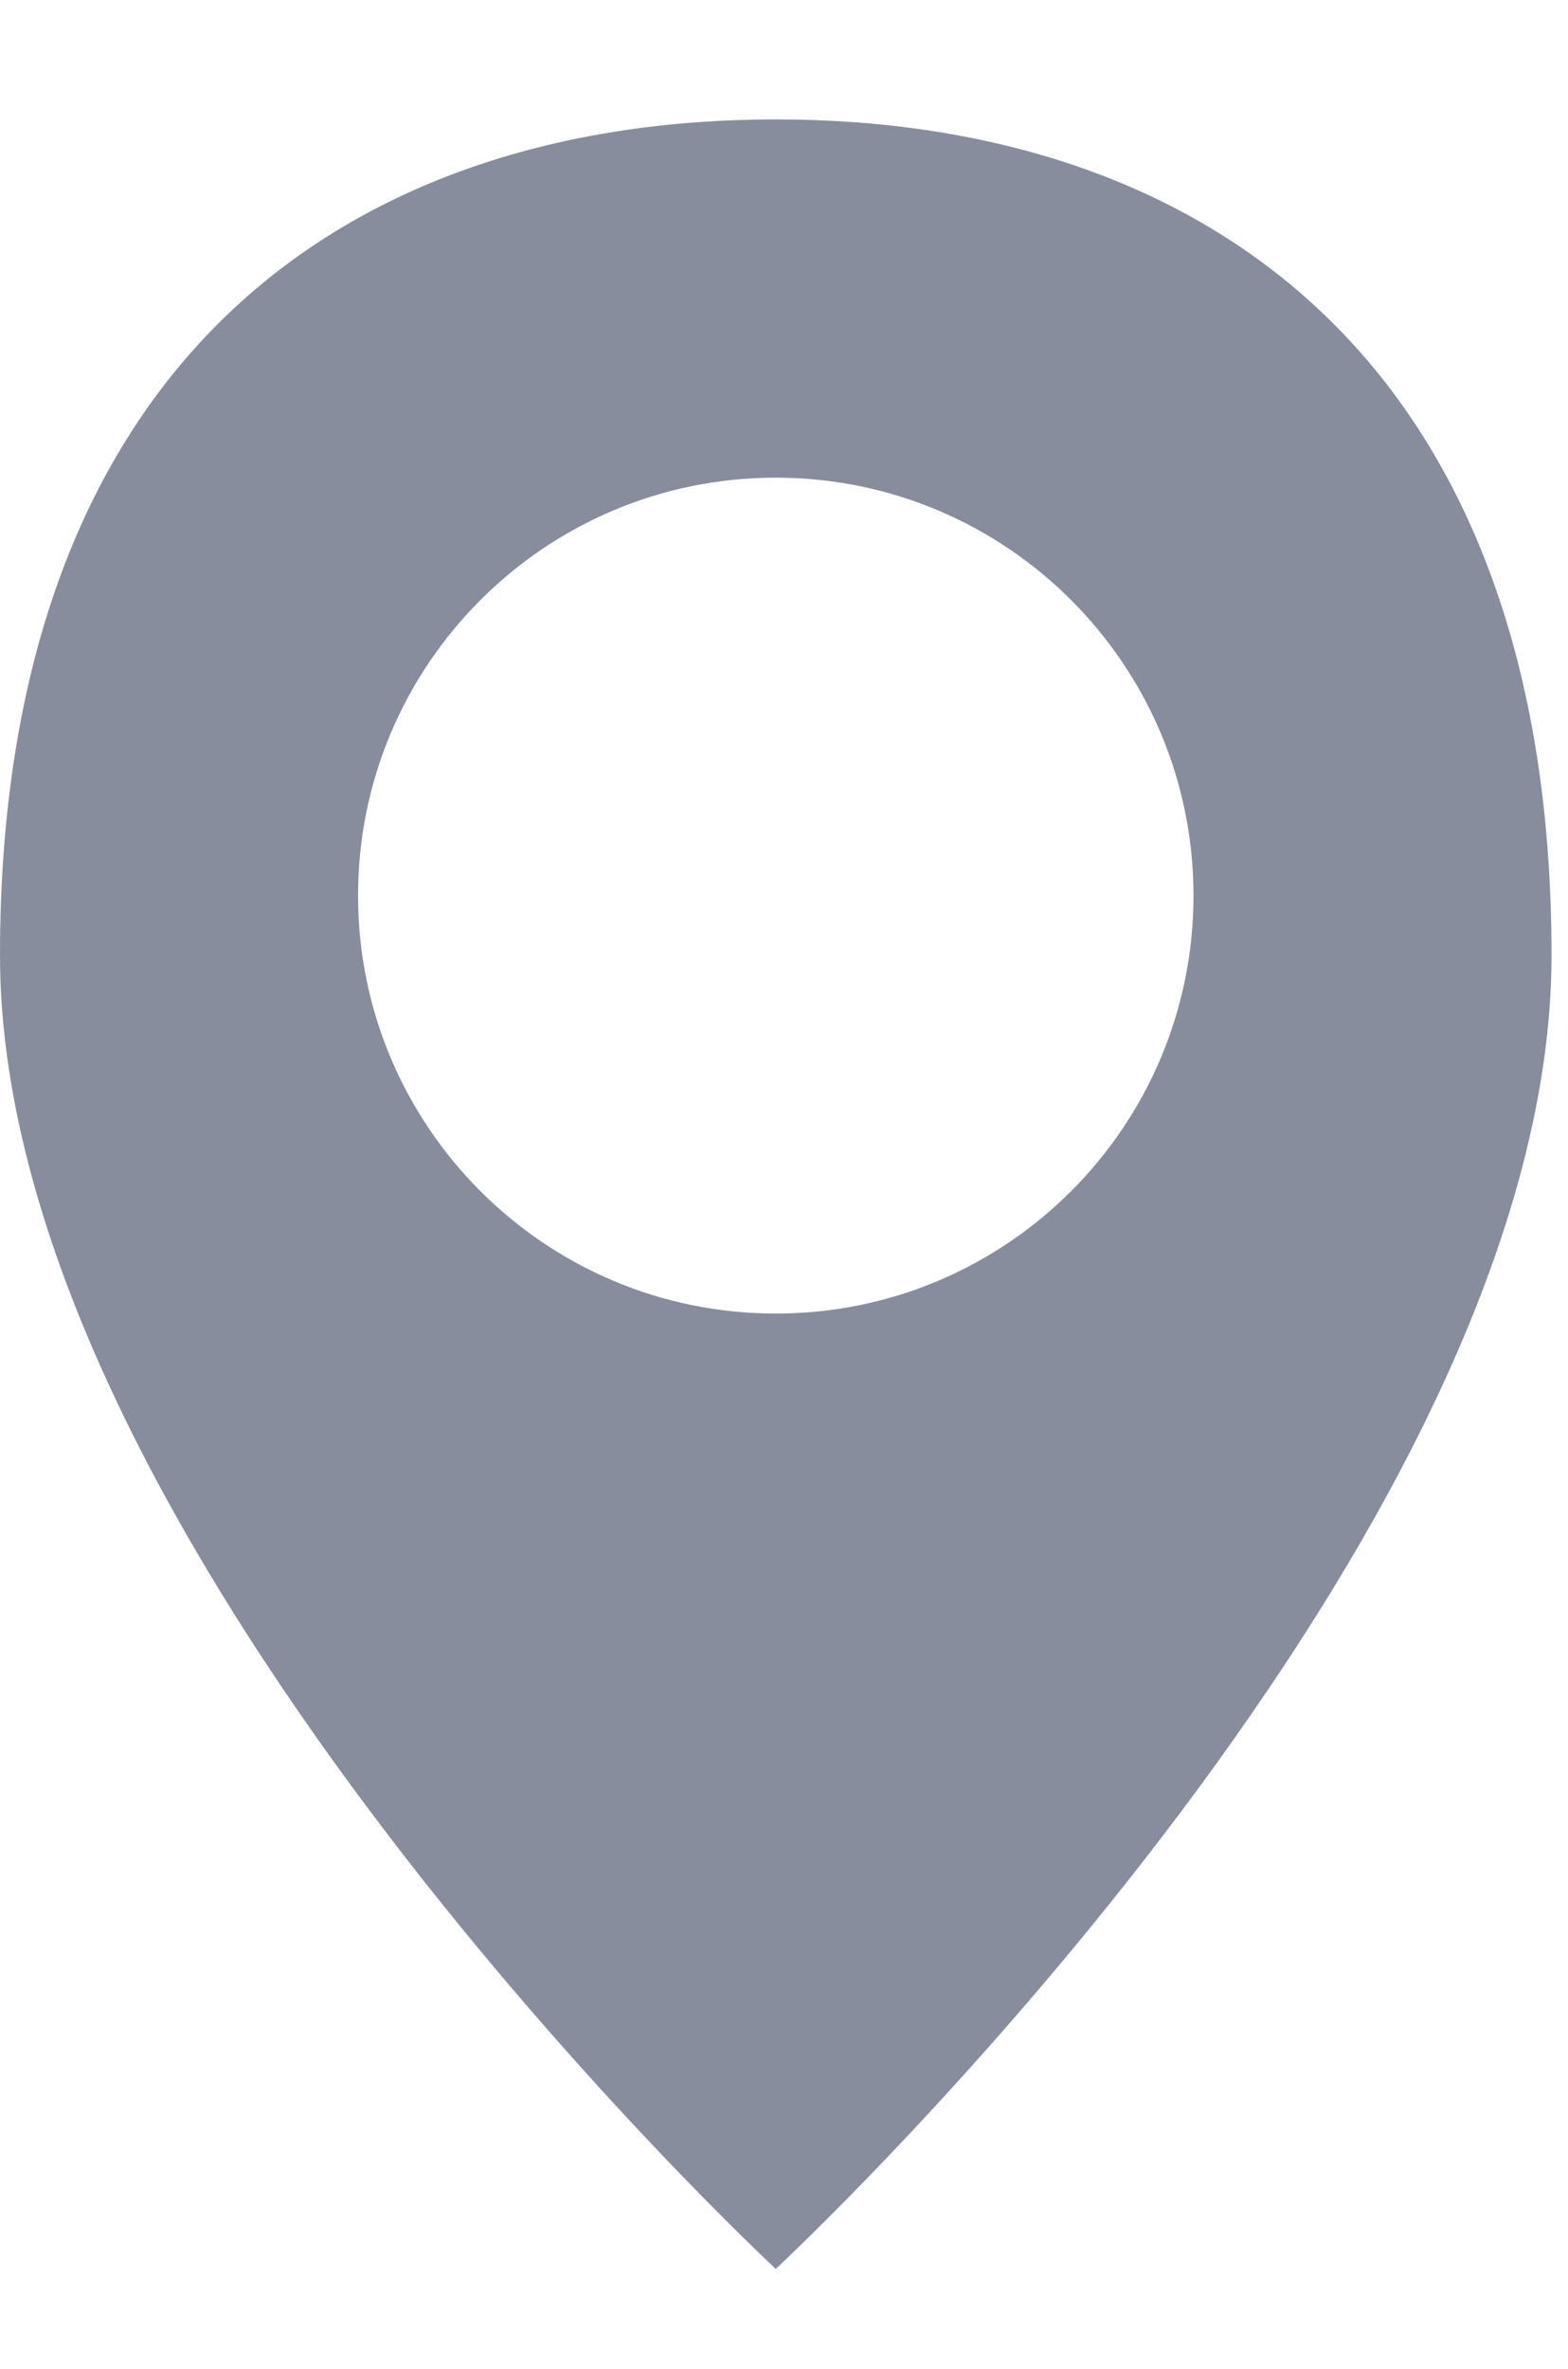 <?xml version="1.0" encoding="utf-8"?>
<svg viewBox="0 0 13.138 19.836" fill="none" xmlns="http://www.w3.org/2000/svg">
  <defs>
    <clipPath id="clip0_10844_706">
      <rect width="137" height="25" fill="white"/>
    </clipPath>
  </defs>
  <g clip-path="url(#clip0_10844_706)">
    <path d="M27.08 17L31.384 6.328H29.864L26.264 15.544L22.664 6.328H21.144L25.432 17H27.08ZM33.559 8.168C34.007 8.168 34.375 7.816 34.375 7.368C34.375 6.92 34.007 6.552 33.559 6.552C33.127 6.552 32.759 6.92 32.759 7.368C32.759 7.816 33.127 8.168 33.559 8.168ZM34.167 17V9.272H32.967V17H34.167ZM40.285 17.192C41.549 17.192 42.589 16.776 43.357 16.008L42.781 15.224C42.173 15.848 41.277 16.2 40.397 16.2C38.733 16.2 37.709 14.984 37.613 13.528H43.869V13.224C43.869 10.904 42.493 9.08 40.157 9.08C37.949 9.08 36.349 10.888 36.349 13.128C36.349 15.544 37.997 17.192 40.285 17.192ZM42.685 12.648H37.613C37.677 11.464 38.493 10.072 40.141 10.072C41.901 10.072 42.669 11.496 42.685 12.648ZM52.465 17V11.576C52.465 9.896 51.617 9.08 50.001 9.08C48.849 9.08 47.793 9.752 47.249 10.392V9.272H46.049V17H47.249V11.352C47.697 10.728 48.593 10.152 49.537 10.152C50.577 10.152 51.265 10.584 51.265 11.944V17H52.465ZM61.514 17V11.576C61.514 9.896 60.666 9.08 59.05 9.08C57.898 9.08 56.842 9.752 56.298 10.392V9.272H55.098V17H56.298V11.352C56.746 10.728 57.642 10.152 58.586 10.152C59.626 10.152 60.314 10.584 60.314 11.944V17H61.514ZM70.179 17V11.688C70.179 9.816 68.819 9.08 67.187 9.08C65.923 9.08 64.931 9.496 64.099 10.36L64.659 11.192C65.347 10.456 66.099 10.12 67.027 10.12C68.147 10.12 68.979 10.712 68.979 11.752V13.144C68.355 12.424 67.475 12.088 66.419 12.088C65.107 12.088 63.715 12.904 63.715 14.632C63.715 16.312 65.107 17.192 66.419 17.192C67.459 17.192 68.339 16.824 68.979 16.12V17H70.179ZM66.851 16.328C65.731 16.328 64.947 15.624 64.947 14.648C64.947 13.656 65.731 12.952 66.851 12.952C67.699 12.952 68.515 13.272 68.979 13.912V15.368C68.515 16.008 67.699 16.328 66.851 16.328ZM74.436 16.616C74.436 15.848 73.956 15.4 73.428 15.4C72.948 15.4 72.58 15.8 72.58 16.264C72.58 16.744 72.9 17.08 73.348 17.08C73.428 17.08 73.54 17.064 73.572 17.048C73.508 17.576 73.044 18.2 72.532 18.536L73.124 19.032C73.86 18.504 74.436 17.592 74.436 16.616ZM90.289 17L85.985 6.328H84.337L80.049 17H81.569L82.513 14.632H87.825L88.769 17H90.289ZM87.425 13.448H82.897L85.169 7.704L87.425 13.448ZM98.101 17V9.272H96.901V14.952C96.453 15.576 95.557 16.12 94.613 16.12C93.573 16.12 92.885 15.72 92.885 14.36V9.272H91.685V14.728C91.685 16.408 92.533 17.192 94.149 17.192C95.301 17.192 96.309 16.584 96.901 15.912V17H98.101ZM103.182 17.192C105.182 17.192 106.222 16.152 106.222 14.856C106.222 11.848 101.438 12.968 101.438 11.272C101.438 10.584 102.094 10.056 103.15 10.056C104.142 10.056 104.99 10.472 105.454 11.032L106.014 10.2C105.39 9.576 104.462 9.08 103.15 9.08C101.31 9.08 100.27 10.104 100.27 11.304C100.27 14.168 105.054 13.016 105.054 14.888C105.054 15.656 104.414 16.216 103.23 16.216C102.174 16.216 101.198 15.704 100.686 15.112L100.062 15.976C100.846 16.808 101.918 17.192 103.182 17.192ZM110.359 17.192C111.063 17.192 111.495 16.984 111.799 16.696L111.447 15.8C111.287 15.976 110.967 16.12 110.631 16.12C110.103 16.12 109.847 15.704 109.847 15.128V10.328H111.415V9.272H109.847V7.16H108.647V9.272H107.367V10.328H108.647V15.384C108.647 16.536 109.223 17.192 110.359 17.192ZM114.547 17V11.528C114.899 10.904 115.907 10.296 116.643 10.296C116.835 10.296 116.979 10.312 117.123 10.344V9.112C116.067 9.112 115.171 9.704 114.547 10.52V9.272H113.347V17H114.547ZM119.456 8.168C119.904 8.168 120.272 7.816 120.272 7.368C120.272 6.92 119.904 6.552 119.456 6.552C119.024 6.552 118.656 6.92 118.656 7.368C118.656 7.816 119.024 8.168 119.456 8.168ZM120.064 17V9.272H118.864V17H120.064ZM128.726 17V11.688C128.726 9.816 127.366 9.08 125.734 9.08C124.47 9.08 123.478 9.496 122.646 10.36L123.206 11.192C123.894 10.456 124.646 10.12 125.574 10.12C126.694 10.12 127.526 10.712 127.526 11.752V13.144C126.902 12.424 126.022 12.088 124.966 12.088C123.654 12.088 122.262 12.904 122.262 14.632C122.262 16.312 123.654 17.192 124.966 17.192C126.006 17.192 126.886 16.824 127.526 16.12V17H128.726ZM125.398 16.328C124.278 16.328 123.494 15.624 123.494 14.648C123.494 13.656 124.278 12.952 125.398 12.952C126.246 12.952 127.062 13.272 127.526 13.912V15.368C127.062 16.008 126.246 16.328 125.398 16.328Z" fill="#878D9D"/>
    <path fill-rule="evenodd" clip-rule="evenodd" d="M6.5 19C6.5 19 13 12.971 13 8C13 3.029 10.09 1 6.5 1C2.91 1 0 3.029 0 8C0 12.971 6.5 19 6.5 19ZM6.5 11C8.433 11 10 9.433 10 7.5C10 5.567 8.433 4 6.5 4C4.567 4 3 5.567 3 7.5C3 9.433 4.567 11 6.5 11Z" fill="#878D9D"/>
  </g>
</svg>